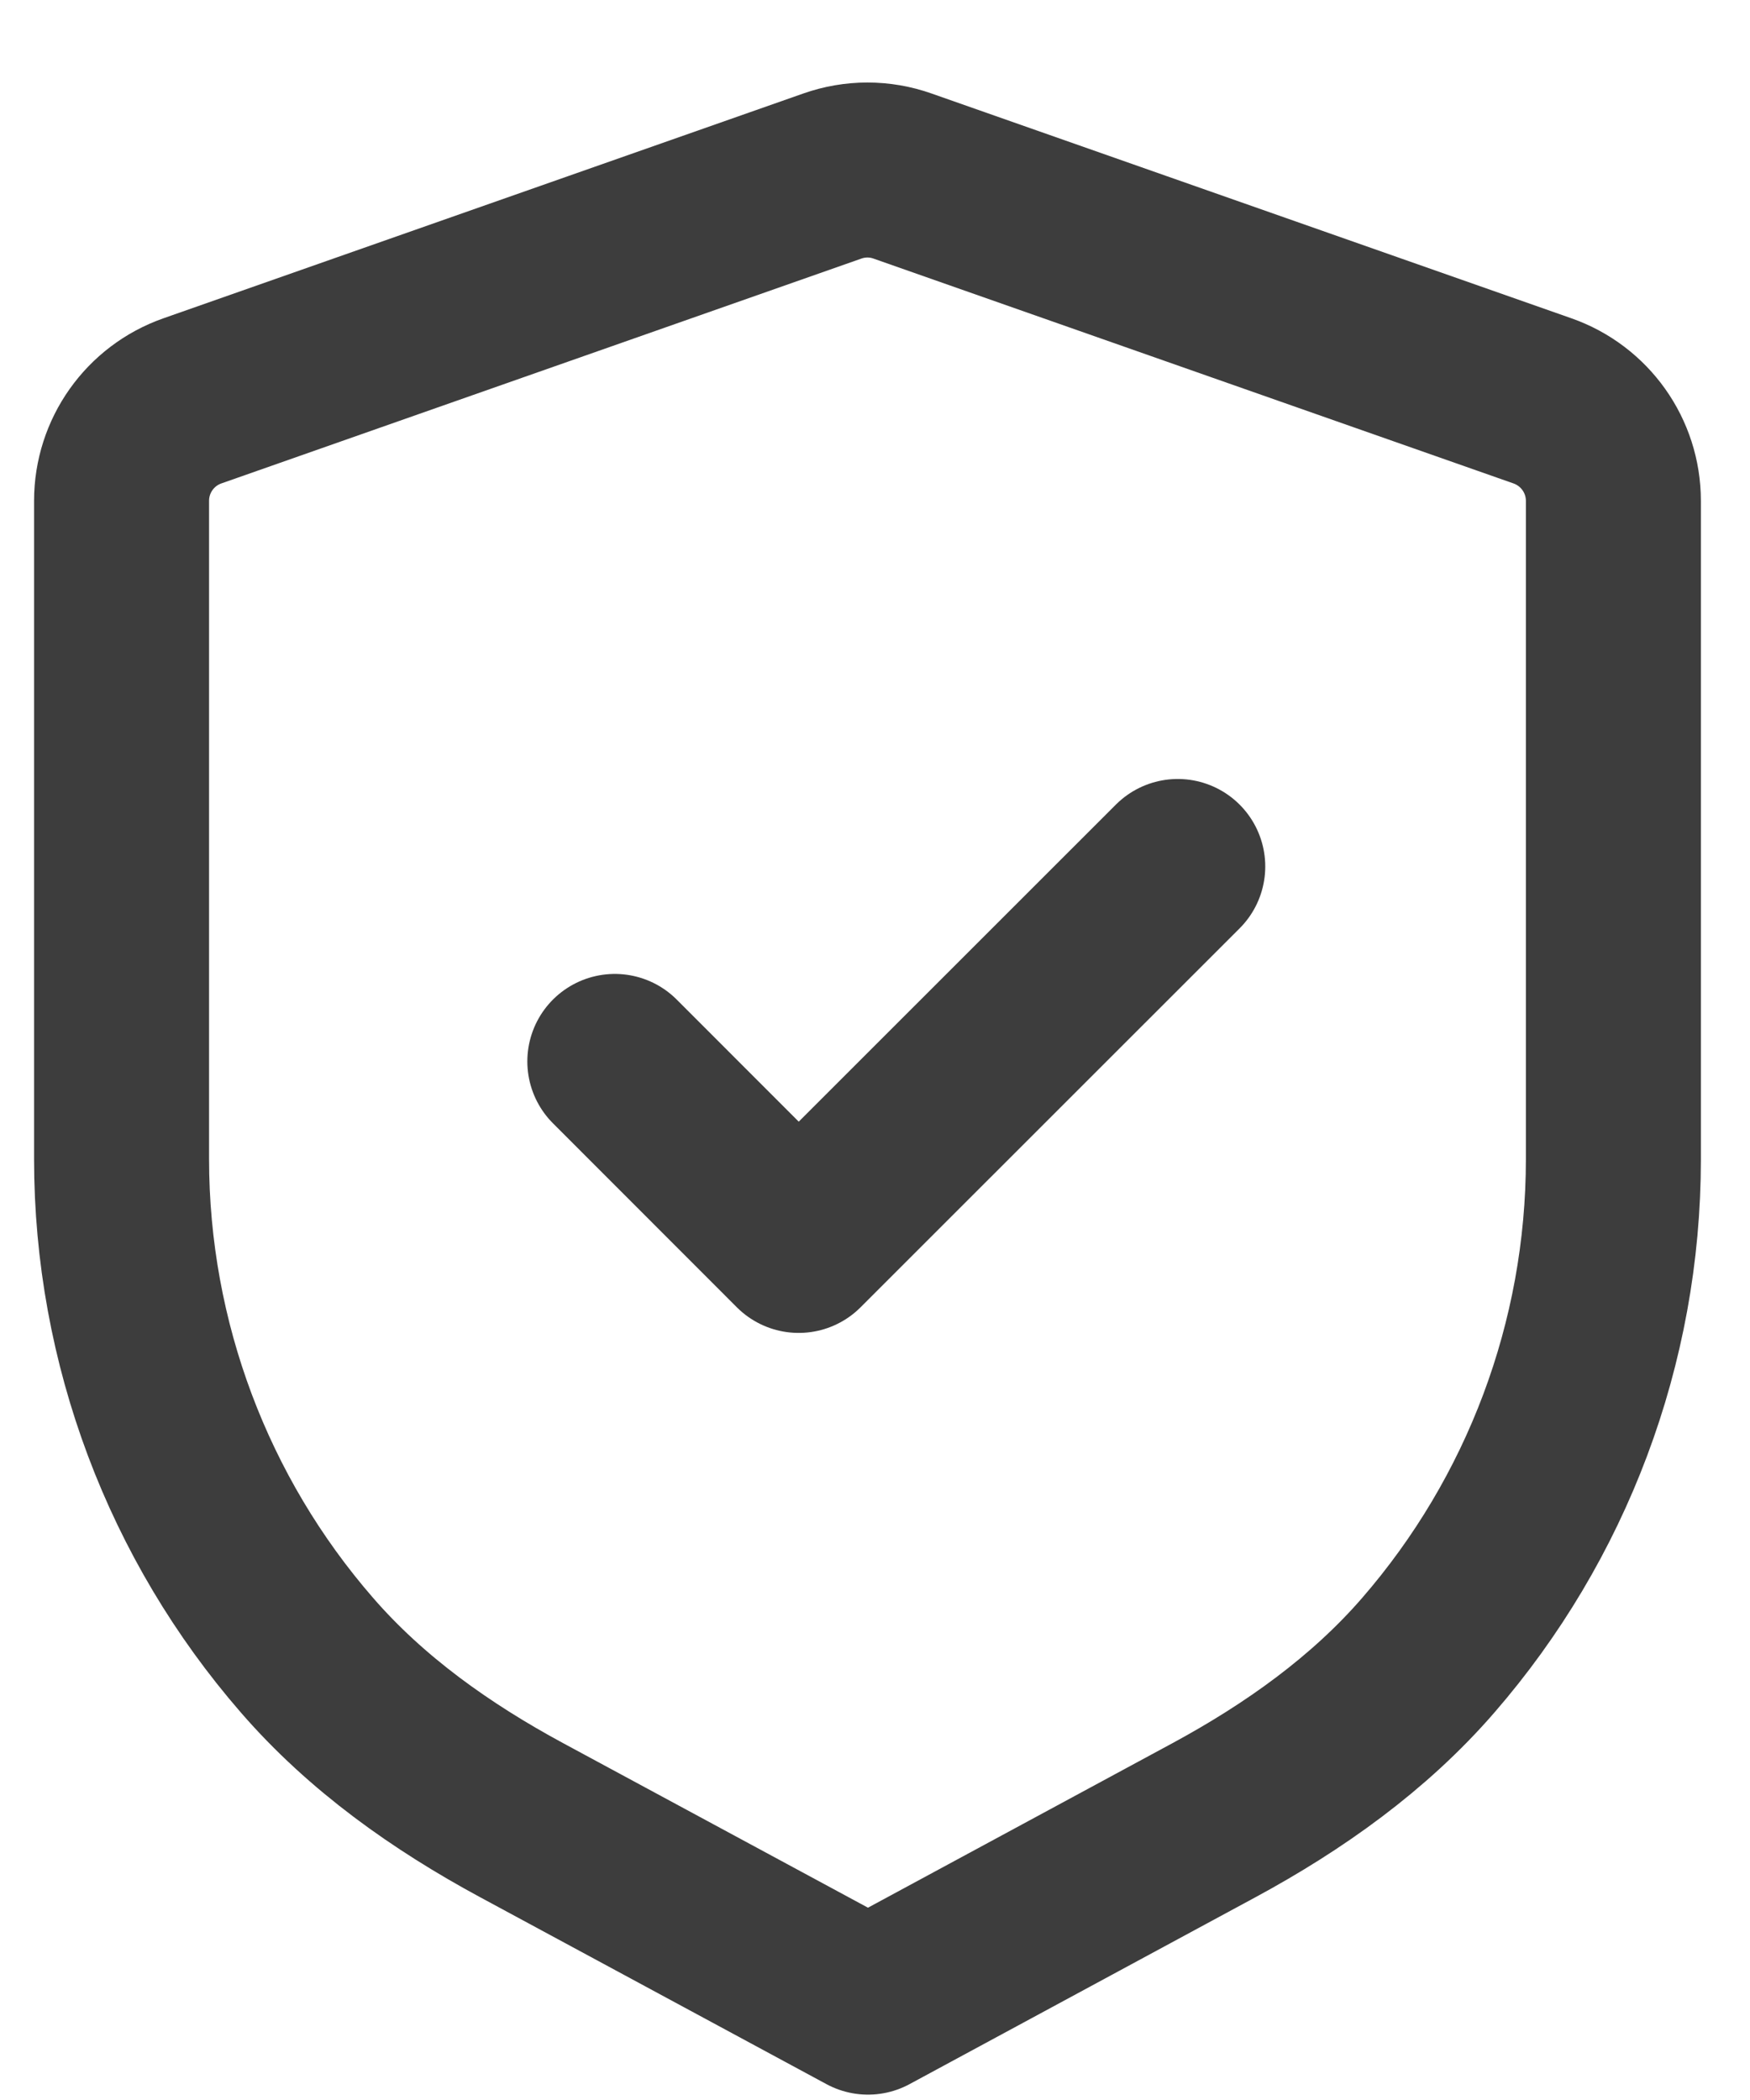 <svg width="15" height="18" viewBox="0 0 15 18" fill="none" xmlns="http://www.w3.org/2000/svg">
<path fill-rule="evenodd" clip-rule="evenodd" d="M13.221 3.436C13.585 3.564 13.829 3.907 13.829 4.293V9.937C13.829 11.515 13.255 13.02 12.243 14.187C11.734 14.775 11.089 15.232 10.405 15.602L7.44 17.204L4.47 15.601C3.785 15.231 3.14 14.775 2.63 14.186C1.617 13.02 1.042 11.513 1.042 9.934V4.293C1.042 3.907 1.285 3.564 1.649 3.436L7.134 1.509C7.329 1.44 7.542 1.44 7.736 1.509L13.221 3.436Z" stroke="#3D3D3D" stroke-width="1.5" stroke-linecap="round" stroke-linejoin="round"/>
<path d="M5.27 9.098L6.846 10.675L10.095 7.427" stroke="#3D3D3D" stroke-width="1.5" stroke-linecap="round" stroke-linejoin="round"/>
</svg>
